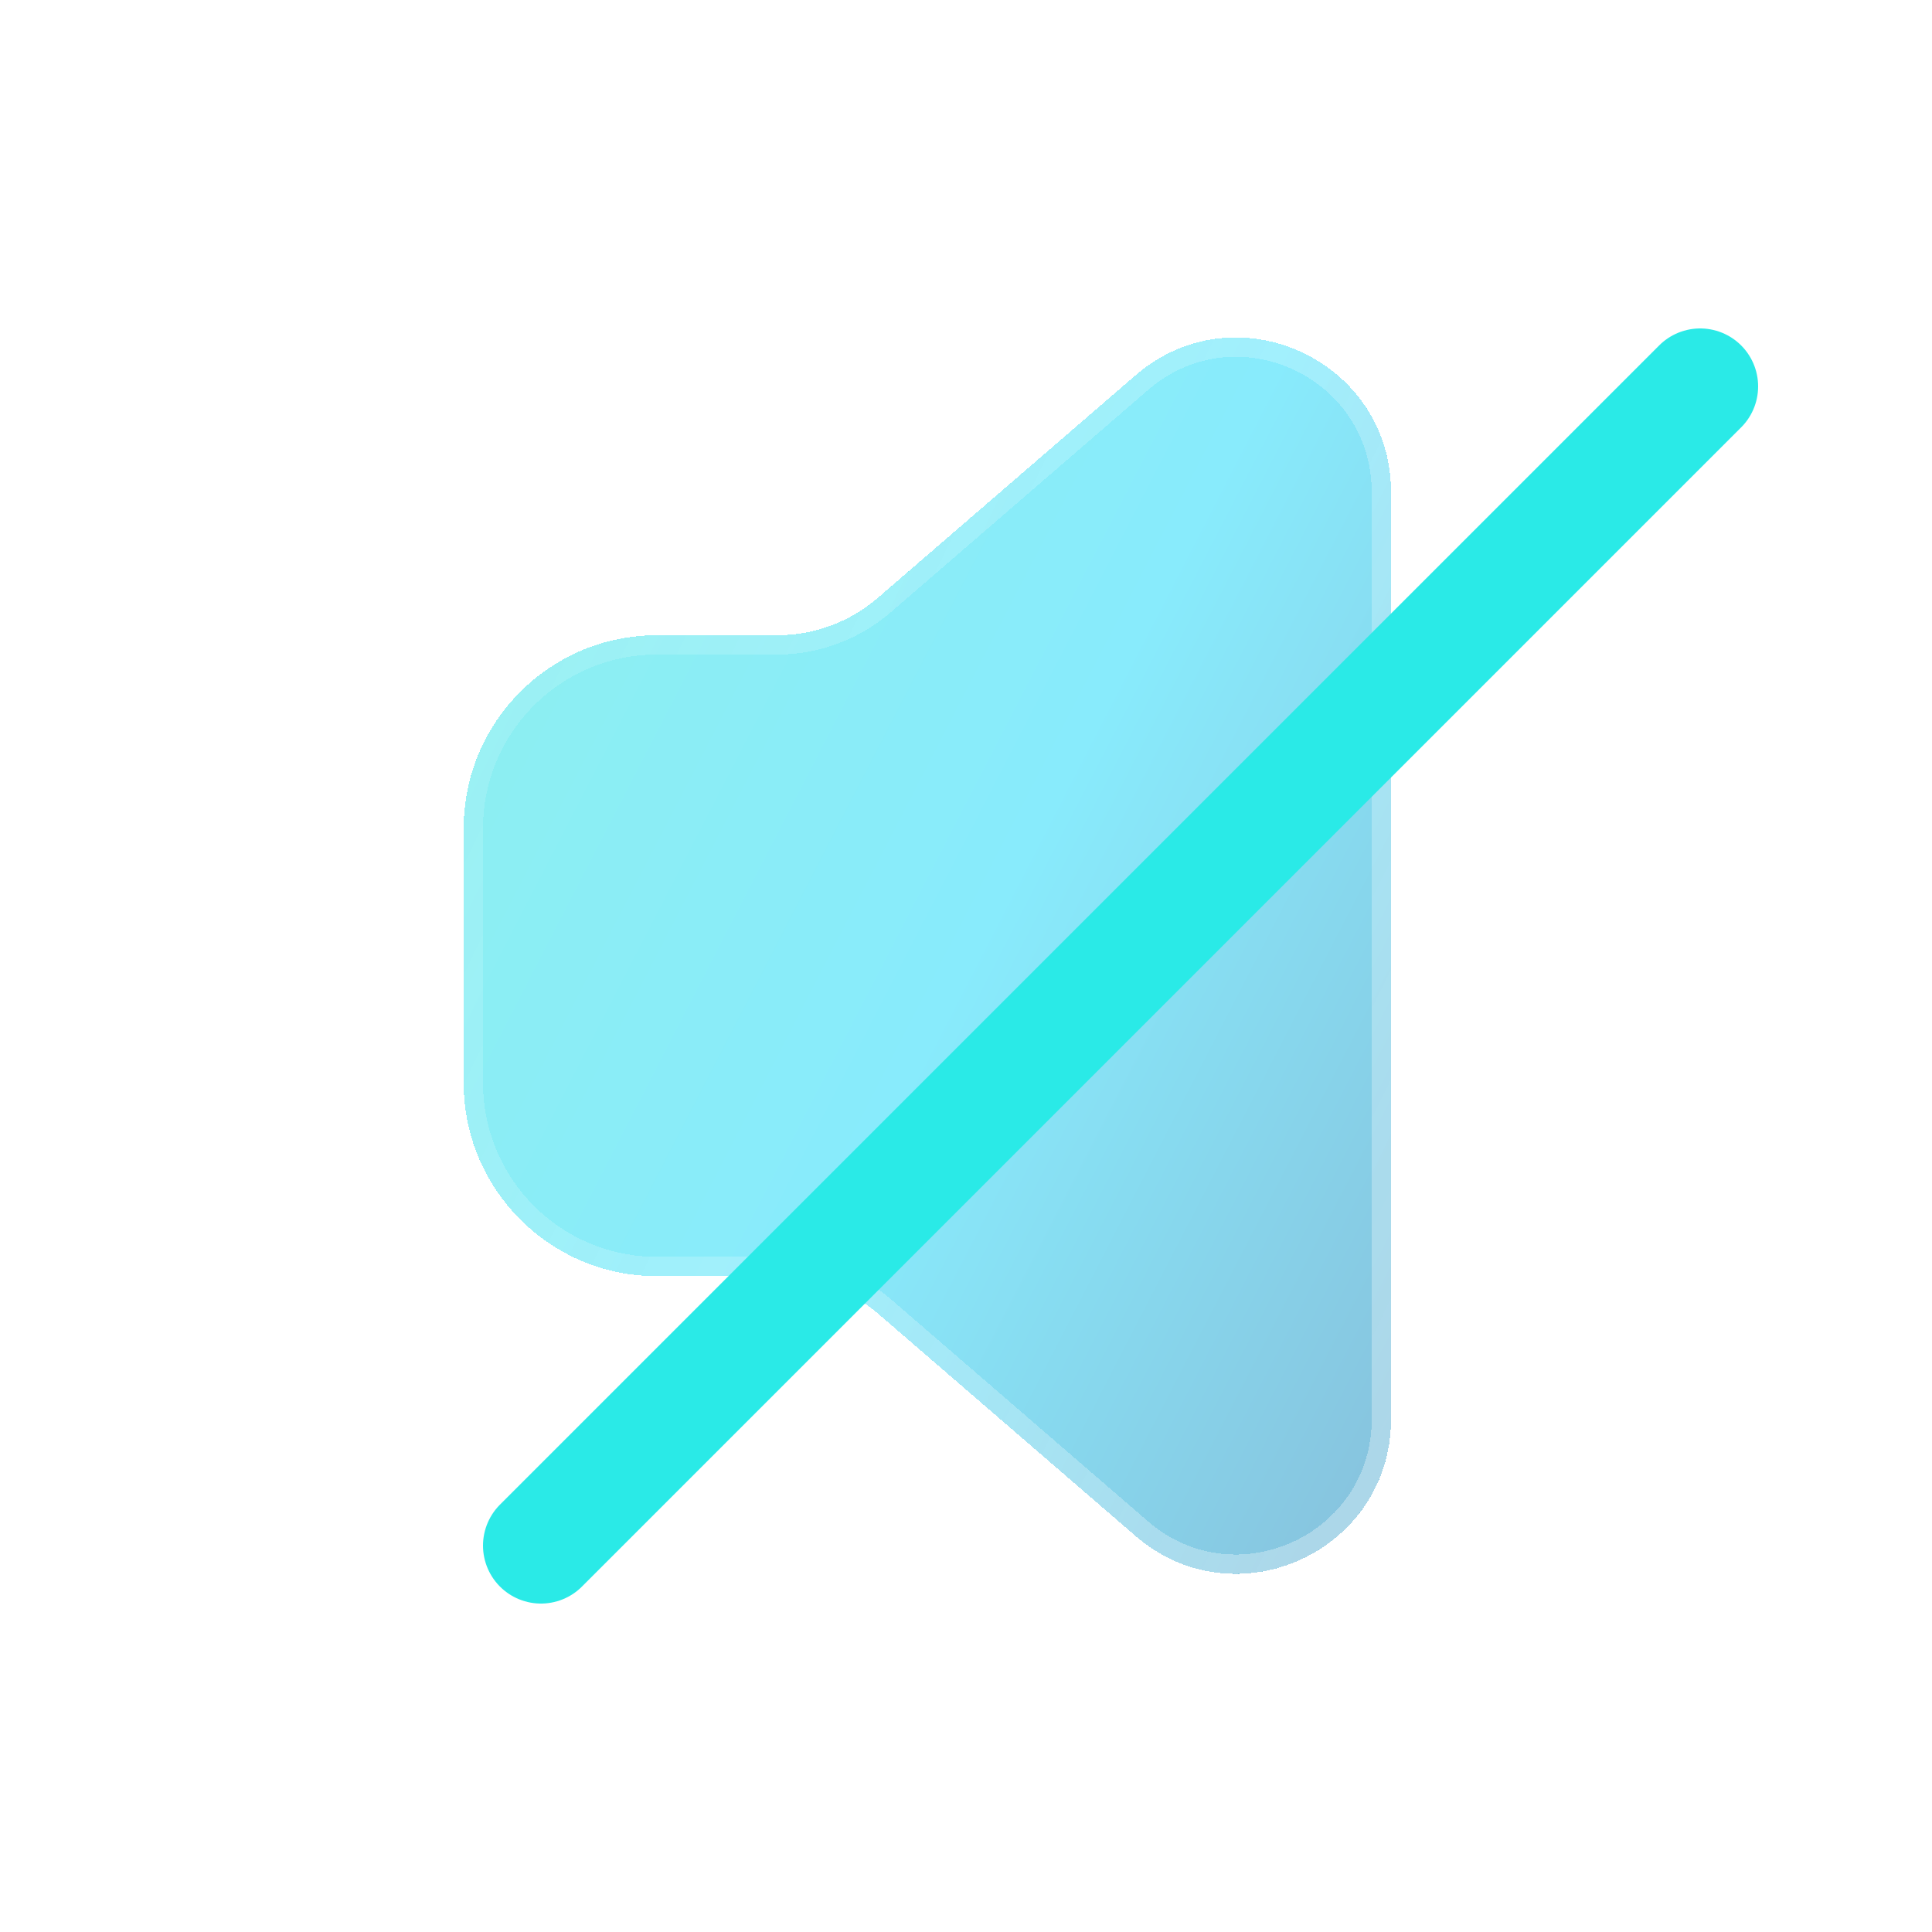 <svg width="25" height="25" viewBox="0 0 25 25" fill="none" xmlns="http://www.w3.org/2000/svg">
<g filter="url(#filter0_bdi_319_135)">
<path d="M18 6.371C18 4.658 15.988 3.738 14.693 4.857L11.363 7.733C11 8.047 10.536 8.22 10.056 8.22L8.5 8.22C7.119 8.22 6 9.339 6 10.72V14.013C6 15.393 7.119 16.513 8.5 16.513H10.056C10.536 16.513 11 16.685 11.363 16.999L14.693 19.875C15.988 20.995 18 20.074 18 18.362V12.366V6.371Z" fill="url(#paint0_linear_319_135)" shape-rendering="crispEdges"/>
<path d="M14.774 4.952C15.989 3.902 17.875 4.765 17.875 6.371V12.366V18.362C17.875 19.967 15.989 20.83 14.774 19.781L11.445 16.905C11.059 16.571 10.566 16.388 10.056 16.388H8.5C7.188 16.388 6.125 15.324 6.125 14.013V10.72C6.125 9.408 7.188 8.345 8.5 8.345L10.056 8.345C10.566 8.345 11.059 8.161 11.445 7.828L14.774 4.952Z" stroke="url(#paint1_linear_319_135)" stroke-opacity="0.7" stroke-width="0.25" shape-rendering="crispEdges"/>
</g>
<g filter="url(#filter1_d_319_135)">
<path d="M22 5L7 20" stroke="#2AEAE7" stroke-width="1.5" stroke-linecap="round" stroke-linejoin="round"/>
</g>
<defs>
<filter id="filter0_bdi_319_135" x="2" y="0.367" width="20" height="23.999" filterUnits="userSpaceOnUse" color-interpolation-filters="sRGB">
<feFlood flood-opacity="0" result="BackgroundImageFix"/>
<feGaussianBlur in="BackgroundImageFix" stdDeviation="1"/>
<feComposite in2="SourceAlpha" operator="in" result="effect1_backgroundBlur_319_135"/>
<feColorMatrix in="SourceAlpha" type="matrix" values="0 0 0 0 0 0 0 0 0 0 0 0 0 0 0 0 0 0 127 0" result="hardAlpha"/>
<feOffset/>
<feGaussianBlur stdDeviation="2"/>
<feComposite in2="hardAlpha" operator="out"/>
<feColorMatrix type="matrix" values="0 0 0 0 0.231 0 0 0 0 0.408 0 0 0 0 1 0 0 0 0.1 0"/>
<feBlend mode="normal" in2="effect1_backgroundBlur_319_135" result="effect2_dropShadow_319_135"/>
<feBlend mode="normal" in="SourceGraphic" in2="effect2_dropShadow_319_135" result="shape"/>
<feColorMatrix in="SourceAlpha" type="matrix" values="0 0 0 0 0 0 0 0 0 0 0 0 0 0 0 0 0 0 127 0" result="hardAlpha"/>
<feOffset/>
<feGaussianBlur stdDeviation="1.5"/>
<feComposite in2="hardAlpha" operator="arithmetic" k2="-1" k3="1"/>
<feColorMatrix type="matrix" values="0 0 0 0 0.231 0 0 0 0 0.408 0 0 0 0 1 0 0 0 0.38 0"/>
<feBlend mode="normal" in2="shape" result="effect3_innerShadow_319_135"/>
</filter>
<filter id="filter1_d_319_135" x="4.25" y="2.25" width="20.5" height="20.5" filterUnits="userSpaceOnUse" color-interpolation-filters="sRGB">
<feFlood flood-opacity="0" result="BackgroundImageFix"/>
<feColorMatrix in="SourceAlpha" type="matrix" values="0 0 0 0 0 0 0 0 0 0 0 0 0 0 0 0 0 0 127 0" result="hardAlpha"/>
<feOffset/>
<feGaussianBlur stdDeviation="1"/>
<feComposite in2="hardAlpha" operator="out"/>
<feColorMatrix type="matrix" values="0 0 0 0 0.231 0 0 0 0 0.408 0 0 0 0 1 0 0 0 0.35 0"/>
<feBlend mode="normal" in2="BackgroundImageFix" result="effect1_dropShadow_319_135"/>
<feBlend mode="normal" in="SourceGraphic" in2="effect1_dropShadow_319_135" result="shape"/>
</filter>
<linearGradient id="paint0_linear_319_135" x1="2.1" y1="-6.293" x2="33.572" y2="9.954" gradientUnits="userSpaceOnUse">
<stop stop-color="#29EAC4" stop-opacity="0.5"/>
<stop offset="0.505" stop-color="#12D8FA" stop-opacity="0.5"/>
<stop offset="1" stop-color="#0B2774" stop-opacity="0.5"/>
</linearGradient>
<linearGradient id="paint1_linear_319_135" x1="6.3" y1="5.11" x2="20.917" y2="12.361" gradientUnits="userSpaceOnUse">
<stop stop-color="white" stop-opacity="0.15"/>
<stop offset="1" stop-color="white" stop-opacity="0.44"/>
</linearGradient>
</defs>
</svg>
